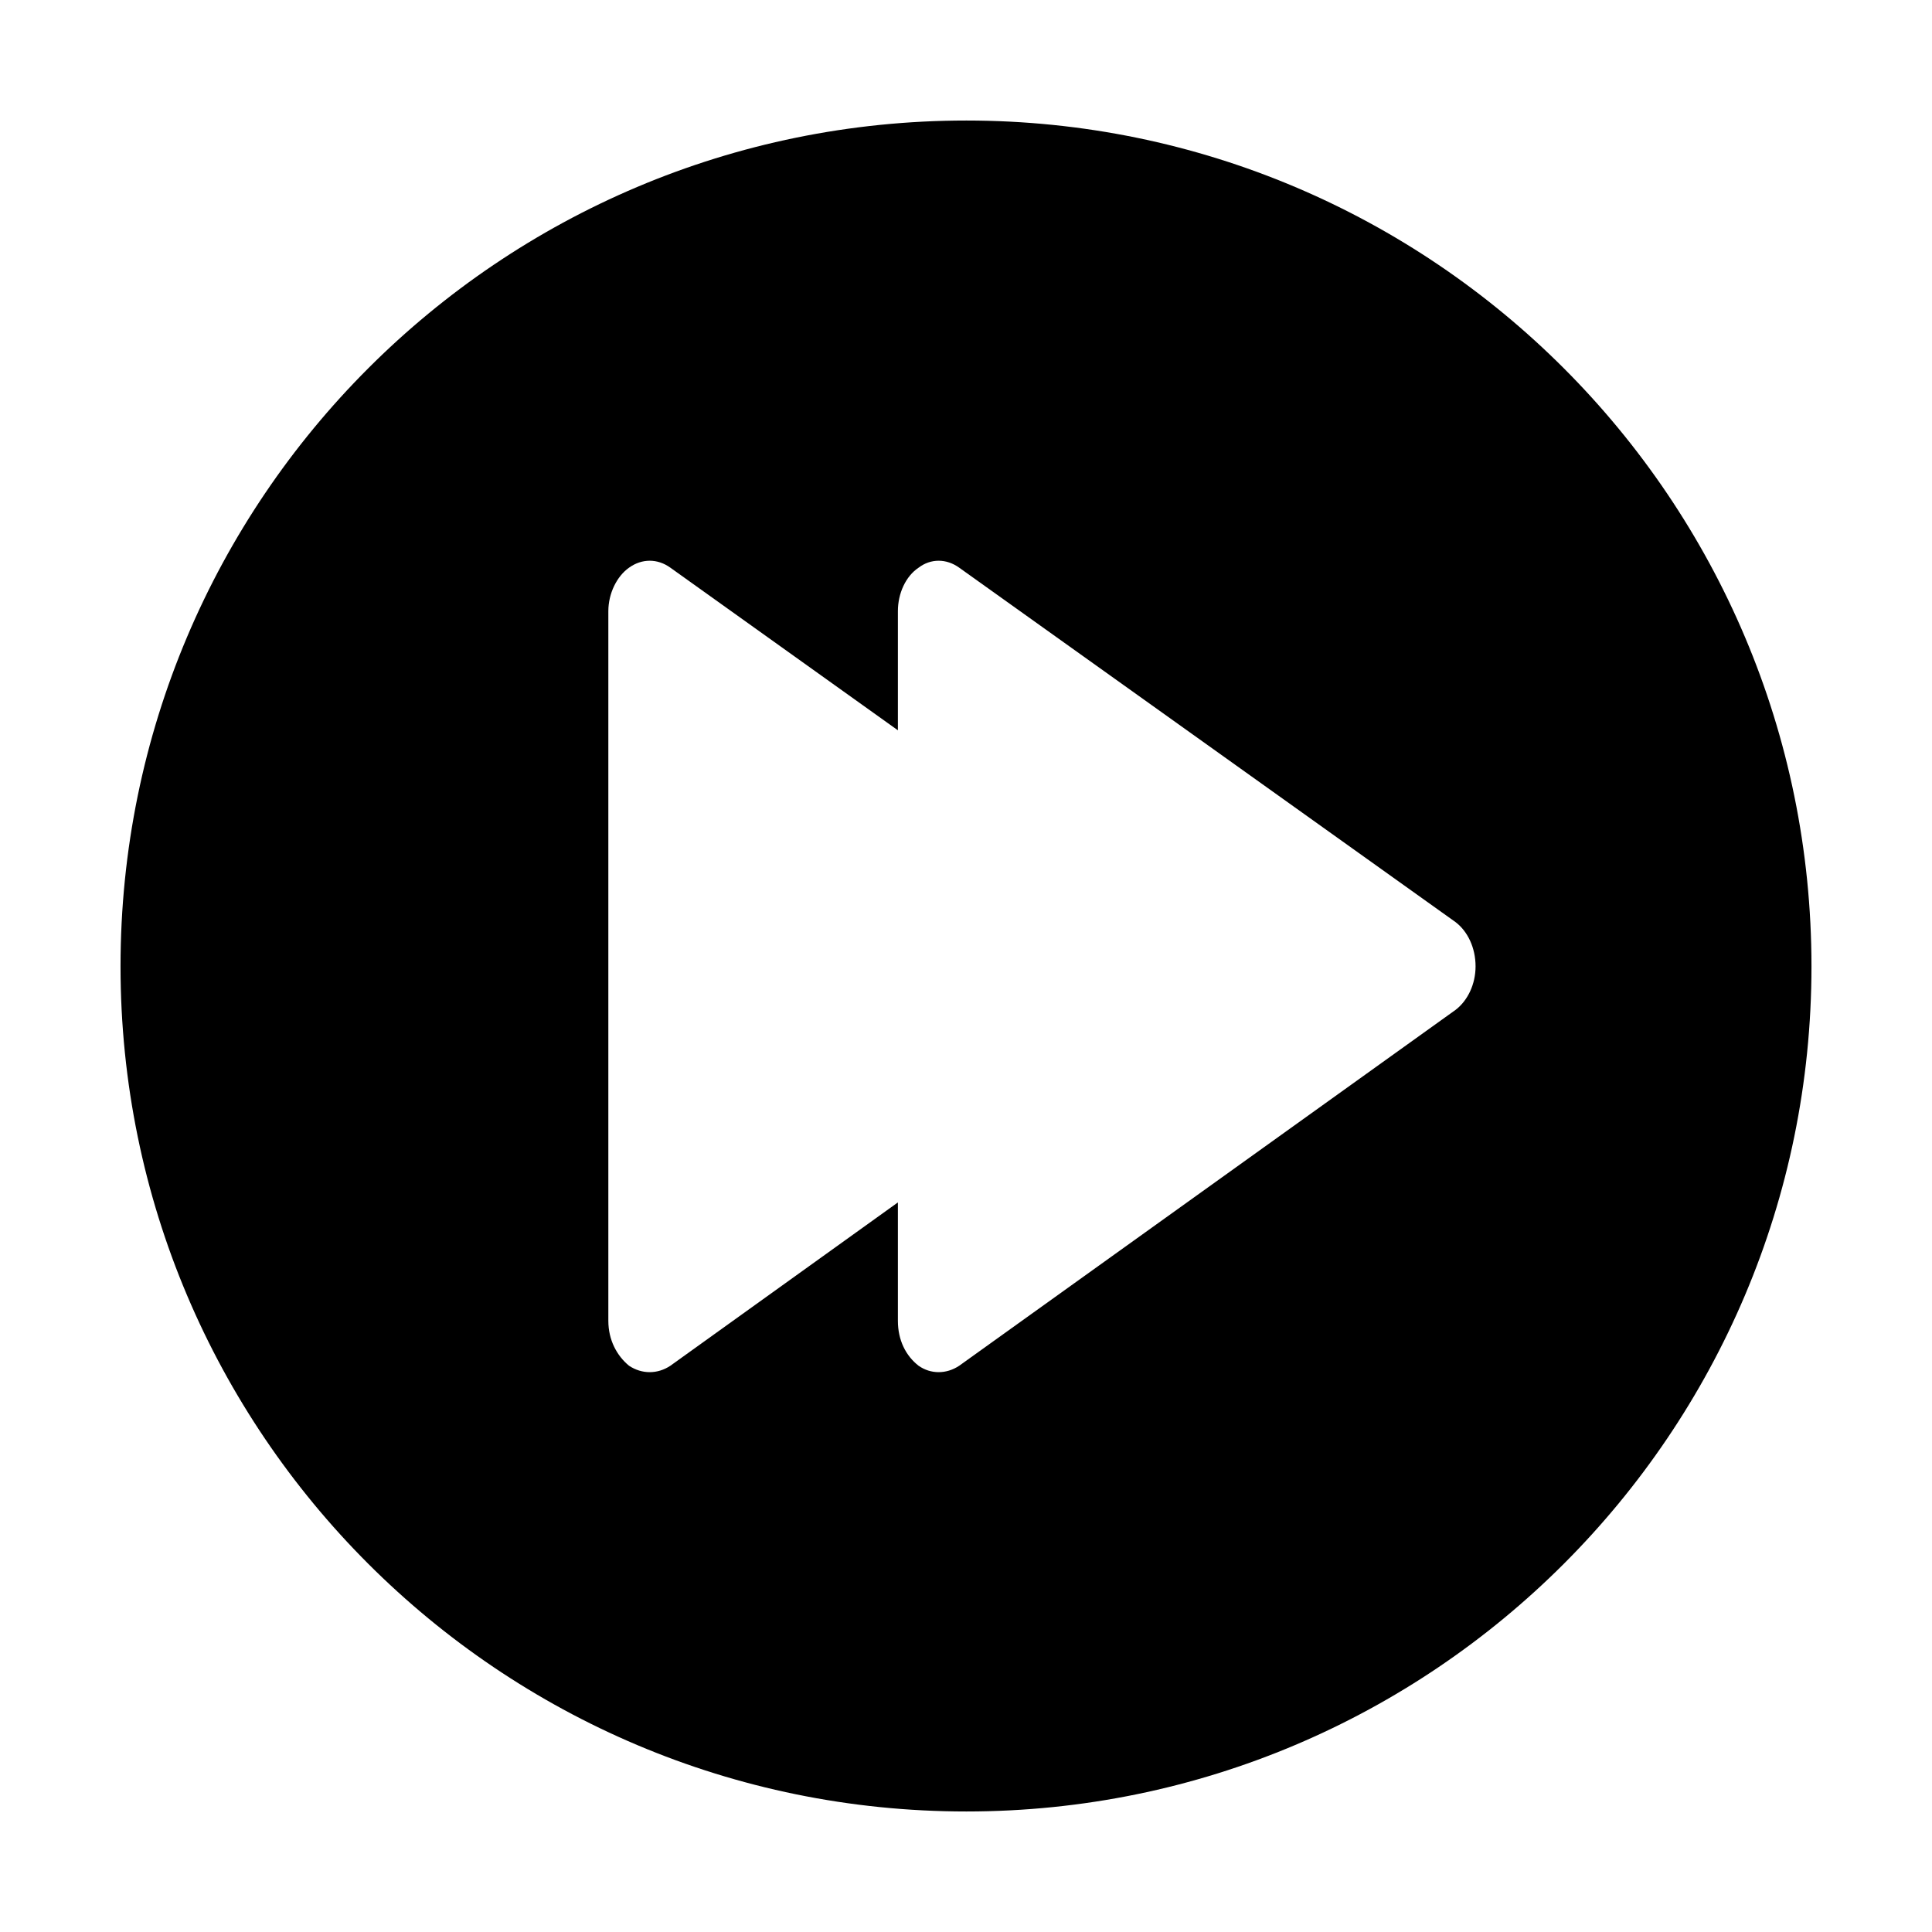<?xml version="1.0" encoding="UTF-8"?>
<!DOCTYPE svg PUBLIC "-//W3C//DTD SVG 1.1//EN" "http://www.w3.org/Graphics/SVG/1.1/DTD/svg11.dtd">
<!-- Creator: CorelDRAW X7 -->
<svg xmlns="http://www.w3.org/2000/svg" xml:space="preserve" width="27.093mm" height="27.093mm" version="1.1" style="shape-rendering:geometricPrecision; text-rendering:geometricPrecision; image-rendering:optimizeQuality; fill-rule:evenodd; clip-rule:evenodd"
viewBox="0 0 2709 2709"
 xmlns:xlink="http://www.w3.org/1999/xlink">
 <defs>
  <style type="text/css">
   <![CDATA[
    .fil0 {fill:black}
   ]]>
  </style>
 </defs>
 <g id="Camada_x0020_1">
  <path class="fil0" d="M2540 1355c0,-655 -531,-1186 -1185,-1186 -655,0 -1186,531 -1186,1186 0,654 531,1185 1186,1185 654,0 1185,-531 1185,-1185zm-1281 -498c0,-25 11,-49 29,-61 17,-13 39,-13 57,0l696 497c17,13 28,36 28,62 0,25 -11,48 -28,61l-696 499c-18,12 -40,12 -57,0 -18,-14 -29,-36 -29,-63l0 -166 -319 229c-18,12 -40,12 -58,0 -17,-14 -29,-36 -29,-63l0 -995 0 0c0,-25 12,-49 29,-61 18,-13 40,-13 58,0l319 228 0 -167 0 0z"/>
 </g>
</svg>
